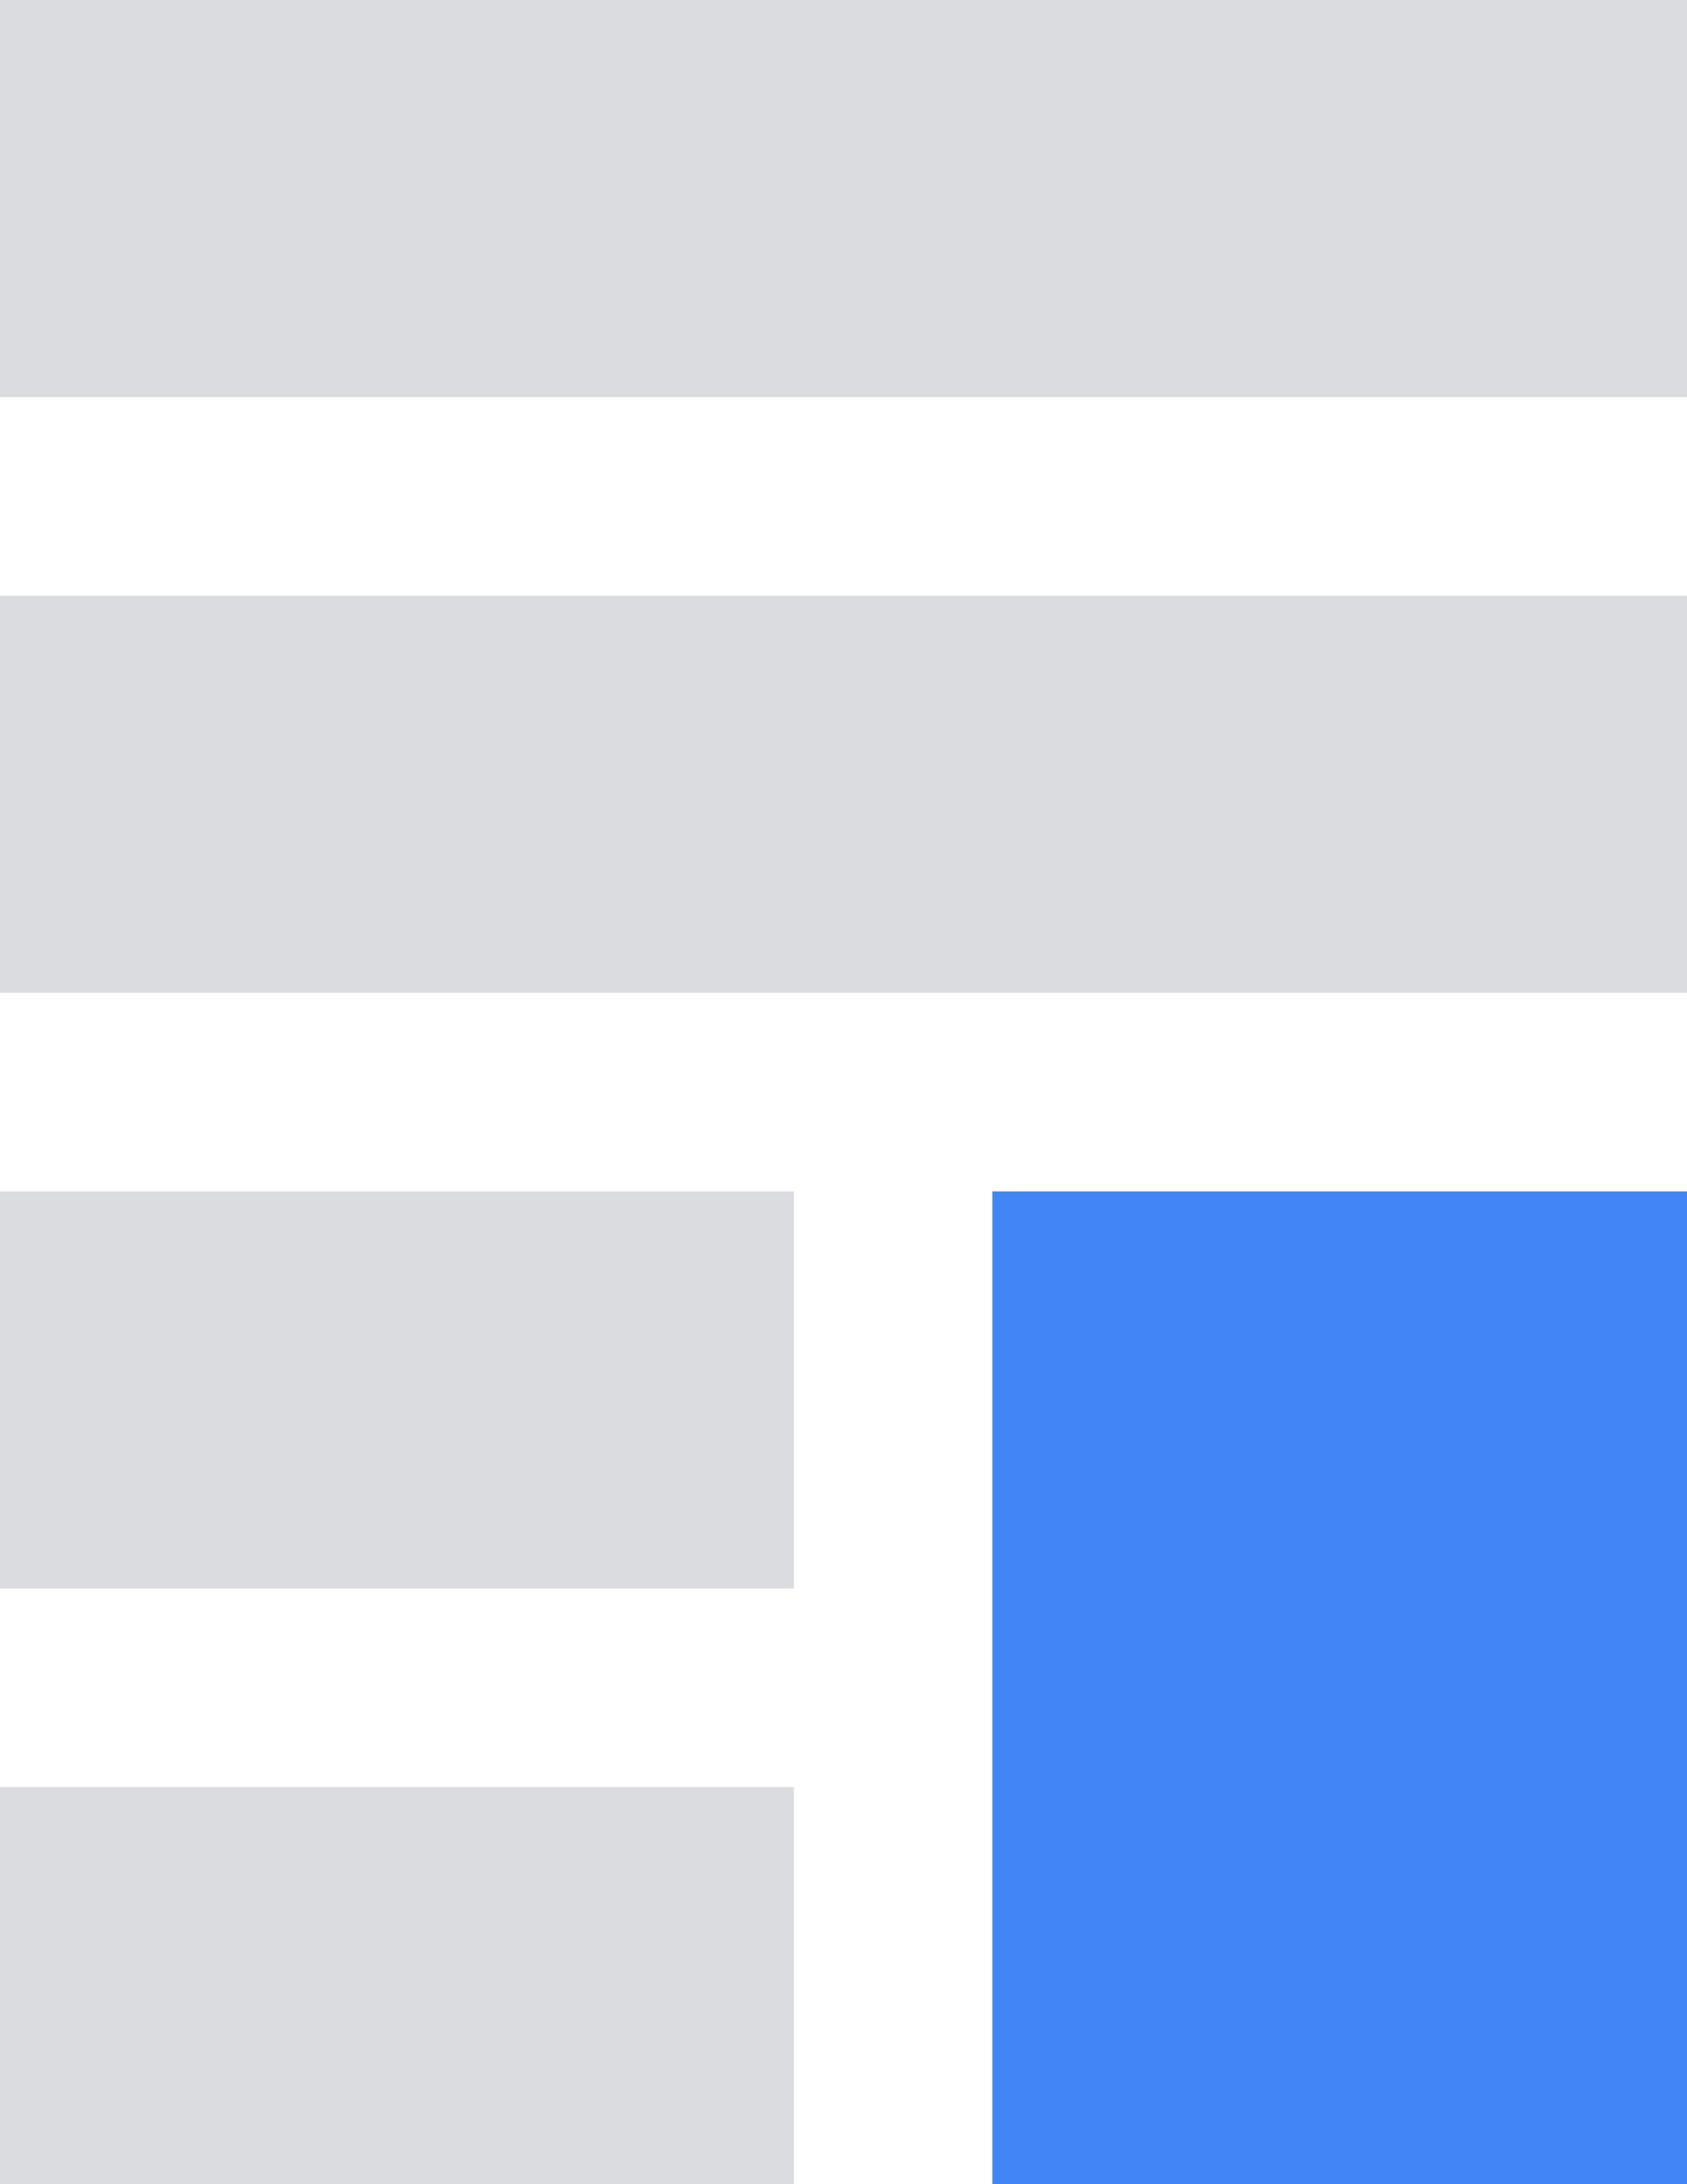 <svg width="34" height="44" viewBox="0 0 34 44" fill="none" xmlns="http://www.w3.org/2000/svg">
<path fill-rule="evenodd" clip-rule="evenodd" d="M0 0H34V8H0V0ZM0 24H16V32H0V24ZM0 12H34V20H0V12ZM0 36H16V44H0V36Z" fill="#DADCE0"/>
<path fill-rule="evenodd" clip-rule="evenodd" d="M20 24H34V44H20V24Z" fill="#4285F4"/>
</svg>
